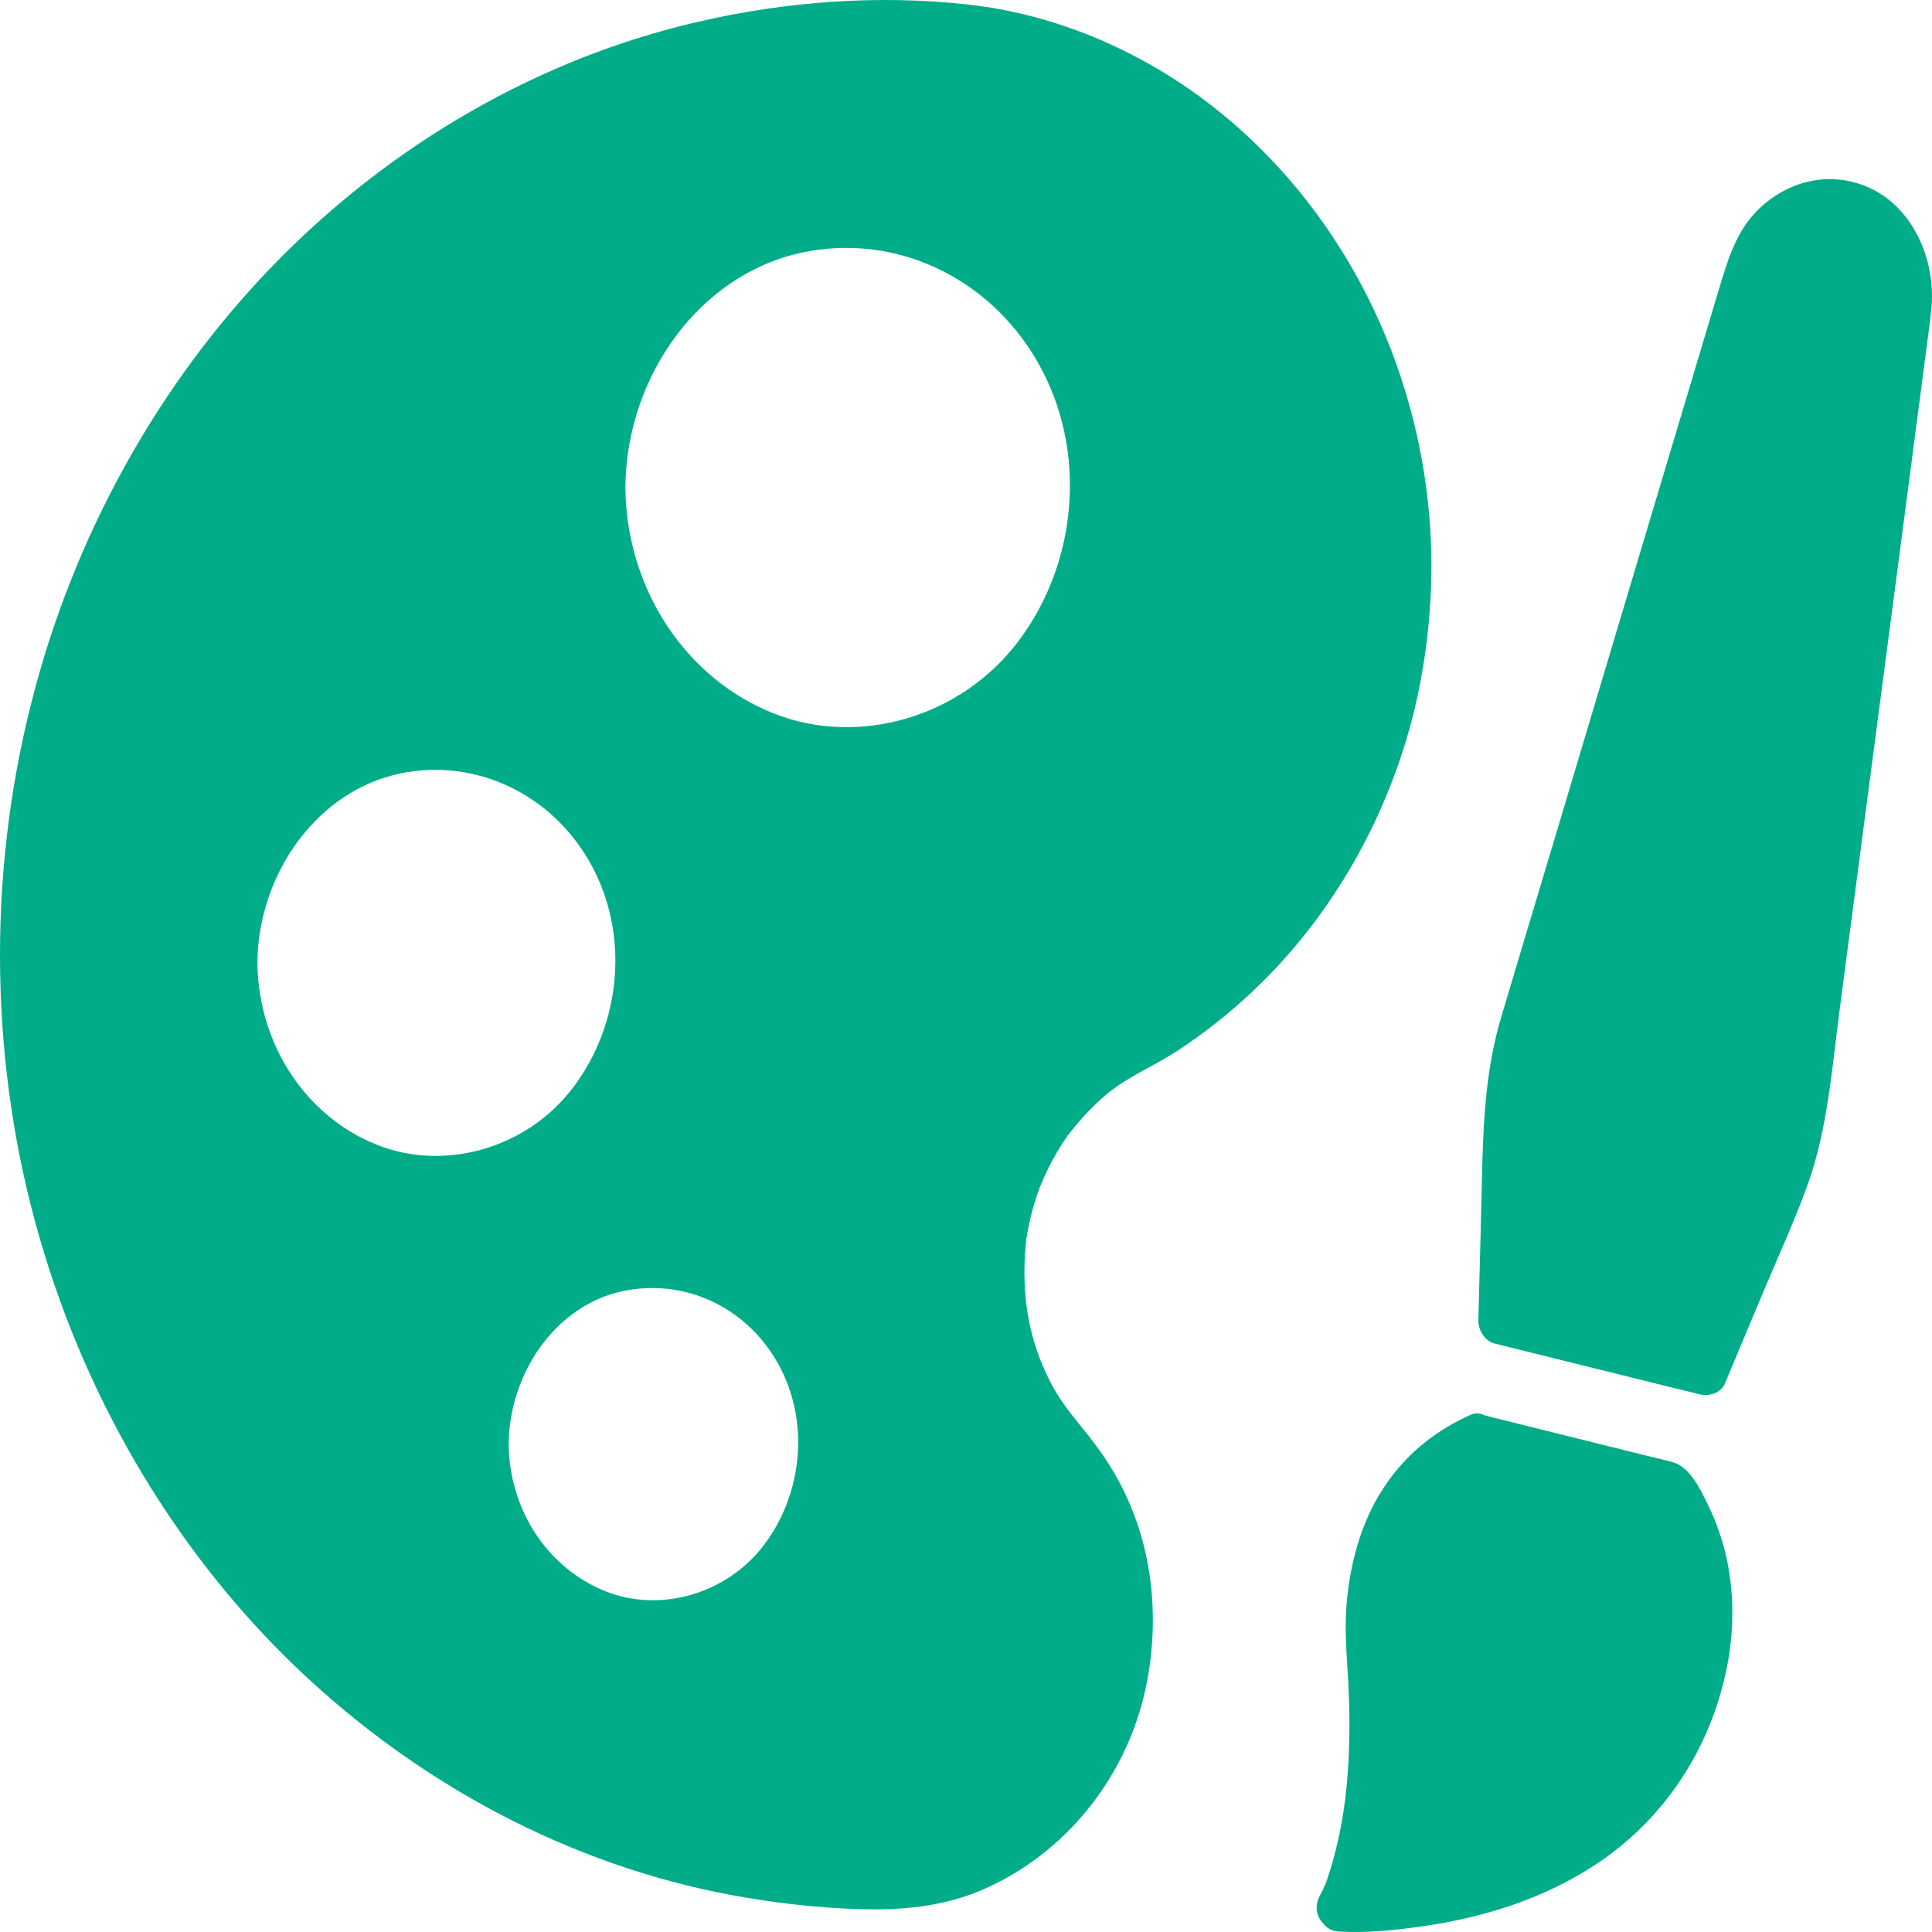 <svg width="128" height="128" viewBox="0 0 128 128" fill="none" xmlns="http://www.w3.org/2000/svg">
<g clip-path="url(#clip0_15_19)">
<path d="M114.252 111.198C113.019 116.404 109.952 120.74 105.724 123.525C102.348 125.756 98.444 126.991 94.554 127.576C92.631 127.861 90.665 128.083 88.712 127.972C88.287 127.956 87.949 127.766 87.714 127.497V127.481C87.259 127.054 87.053 126.358 87.42 125.646C87.465 125.551 87.508 125.456 87.567 125.361C87.641 125.218 87.699 125.076 87.758 124.933C87.773 124.902 87.787 124.87 87.802 124.854C87.802 124.838 87.817 124.838 87.817 124.823C87.831 124.775 87.846 124.744 87.846 124.744C87.846 124.744 87.831 124.759 87.831 124.775C87.876 124.664 87.919 124.554 87.949 124.443C88.081 124.063 88.198 123.683 88.301 123.304C88.932 121.072 89.226 118.904 89.343 116.626C89.431 114.901 89.417 113.176 89.329 111.451C89.226 109.663 89.064 107.922 89.226 106.134C89.49 103.27 90.297 100.485 91.927 98.19C93.365 96.148 95.258 94.709 97.445 93.727C97.783 93.585 98.121 93.632 98.429 93.791C101.996 94.677 105.548 95.563 109.115 96.449C109.687 96.592 110.274 96.718 110.832 96.876C111.947 97.193 112.652 98.649 113.151 99.693C114.912 103.254 115.177 107.336 114.252 111.198L114.252 111.198Z" fill="#00AD88"/>
<path d="M127.948 20.556C127.933 20.635 127.933 20.698 127.918 20.778C127.918 20.841 127.904 20.92 127.904 20.983C127.904 21.031 127.889 21.078 127.889 21.126C127.463 24.449 127.008 27.772 126.583 31.111C125.761 37.33 124.954 43.549 124.132 49.768C123.383 55.512 122.62 61.24 121.871 66.969C121.372 70.798 121.079 74.786 119.787 78.409C118.936 80.799 117.864 83.125 116.881 85.451C116.015 87.524 115.149 89.581 114.283 91.654C114.019 92.303 113.211 92.525 112.624 92.382C112.066 92.24 111.494 92.097 110.936 91.971C106.959 90.99 102.995 89.993 99.018 89.012C98.387 88.853 97.946 88.157 97.946 87.493C97.946 87.255 97.961 87.018 97.961 86.781C98.049 83.521 98.137 80.245 98.21 76.985C98.299 73.741 98.519 70.561 99.443 67.443C100.618 63.503 101.792 59.563 102.981 55.622C105.065 48.66 107.135 41.697 109.219 34.75C110.775 29.528 112.345 24.322 113.901 19.1C114.488 17.154 115.061 15.239 116.558 13.815C118.657 11.821 121.578 11.267 124.132 12.58C126.847 13.973 128.3 17.391 127.948 20.555L127.948 20.556Z" fill="#00AD88"/>
<path d="M79.878 6.694C75.269 3.213 69.751 0.918 64.143 0.301C58.169 -0.364 52.049 0.095 46.192 1.456C35.727 3.877 25.966 9.511 18.218 17.454C10.497 25.366 4.816 35.589 2.042 46.697C-0.864 58.217 -0.673 70.671 2.644 82.079C5.814 93.03 11.788 103.015 19.773 110.61C27.817 118.253 37.768 123.539 48.352 125.533C51.141 126.055 53.973 126.387 56.806 126.482C59.683 126.577 62.516 126.34 65.202 125.153C70.53 122.811 74.669 117.81 75.932 111.718C76.666 108.173 76.519 104.36 75.345 100.926C74.684 99.011 73.789 97.334 72.6 95.751C71.513 94.295 70.53 93.314 69.679 91.732C68.167 88.883 67.638 85.845 67.962 82.427C67.962 82.411 67.976 82.332 67.976 82.285V82.269V82.253V82.237V82.221C68.005 82.063 68.02 81.921 68.049 81.778C68.108 81.43 68.182 81.082 68.255 80.75C68.343 80.37 68.446 80.006 68.563 79.626C68.622 79.436 68.681 79.262 68.739 79.072C68.754 79.009 68.93 78.566 68.93 78.566C69.18 77.949 69.473 77.332 69.796 76.746C69.958 76.446 70.134 76.161 70.31 75.876C70.427 75.686 70.559 75.496 70.677 75.322C70.721 75.275 70.736 75.227 70.75 75.211C70.677 75.29 70.765 75.18 70.765 75.18C70.765 75.18 70.765 75.195 70.75 75.211C70.765 75.195 70.809 75.148 70.853 75.085C71.293 74.531 71.734 74.009 72.218 73.518C72.453 73.281 72.688 73.059 72.923 72.838C72.937 72.822 73.201 72.6 73.246 72.553C73.378 72.442 73.51 72.347 73.642 72.236C74.978 71.224 76.504 70.591 77.898 69.689C80.408 68.059 82.771 66.065 84.826 63.818C89.039 59.213 92.136 53.406 93.677 47.155C94.44 44.022 94.822 40.762 94.837 37.518V37.486C94.807 25.223 89.171 13.718 79.88 6.693L79.878 6.694ZM24.938 75.83C20.285 73.963 17.158 69.263 17.056 63.914V63.803V63.788V63.629C17.173 57.759 21.092 52.362 26.538 51.239C31.469 50.226 36.533 52.553 39.131 57.221C41.744 61.92 41.142 67.886 37.957 72.064C34.919 76.083 29.444 77.65 24.938 75.83V75.83ZM50.595 102.383C48.143 105.611 43.725 106.877 40.1 105.421C36.328 103.902 33.803 100.152 33.7 95.8V95.658V95.499C33.832 90.784 36.944 86.416 41.318 85.53C45.325 84.707 49.42 86.543 51.548 90.341C53.677 94.155 53.178 98.997 50.594 102.383L50.595 102.383ZM67.43 42.535C63.643 47.52 56.906 49.482 51.299 47.283C45.472 44.988 41.538 39.102 41.436 32.408V32.297V32.266V32.139C41.553 24.812 46.426 18.135 53.178 16.726C59.255 15.444 65.507 18.308 68.766 24.021C72.083 29.844 71.408 37.313 67.43 42.535L67.43 42.535Z" fill="#00AD88"/>
</g>
<defs>
<clipPath id="clip0_15_19">
<rect width="128" height="128" fill="white"/>
</clipPath>
</defs>
</svg>
